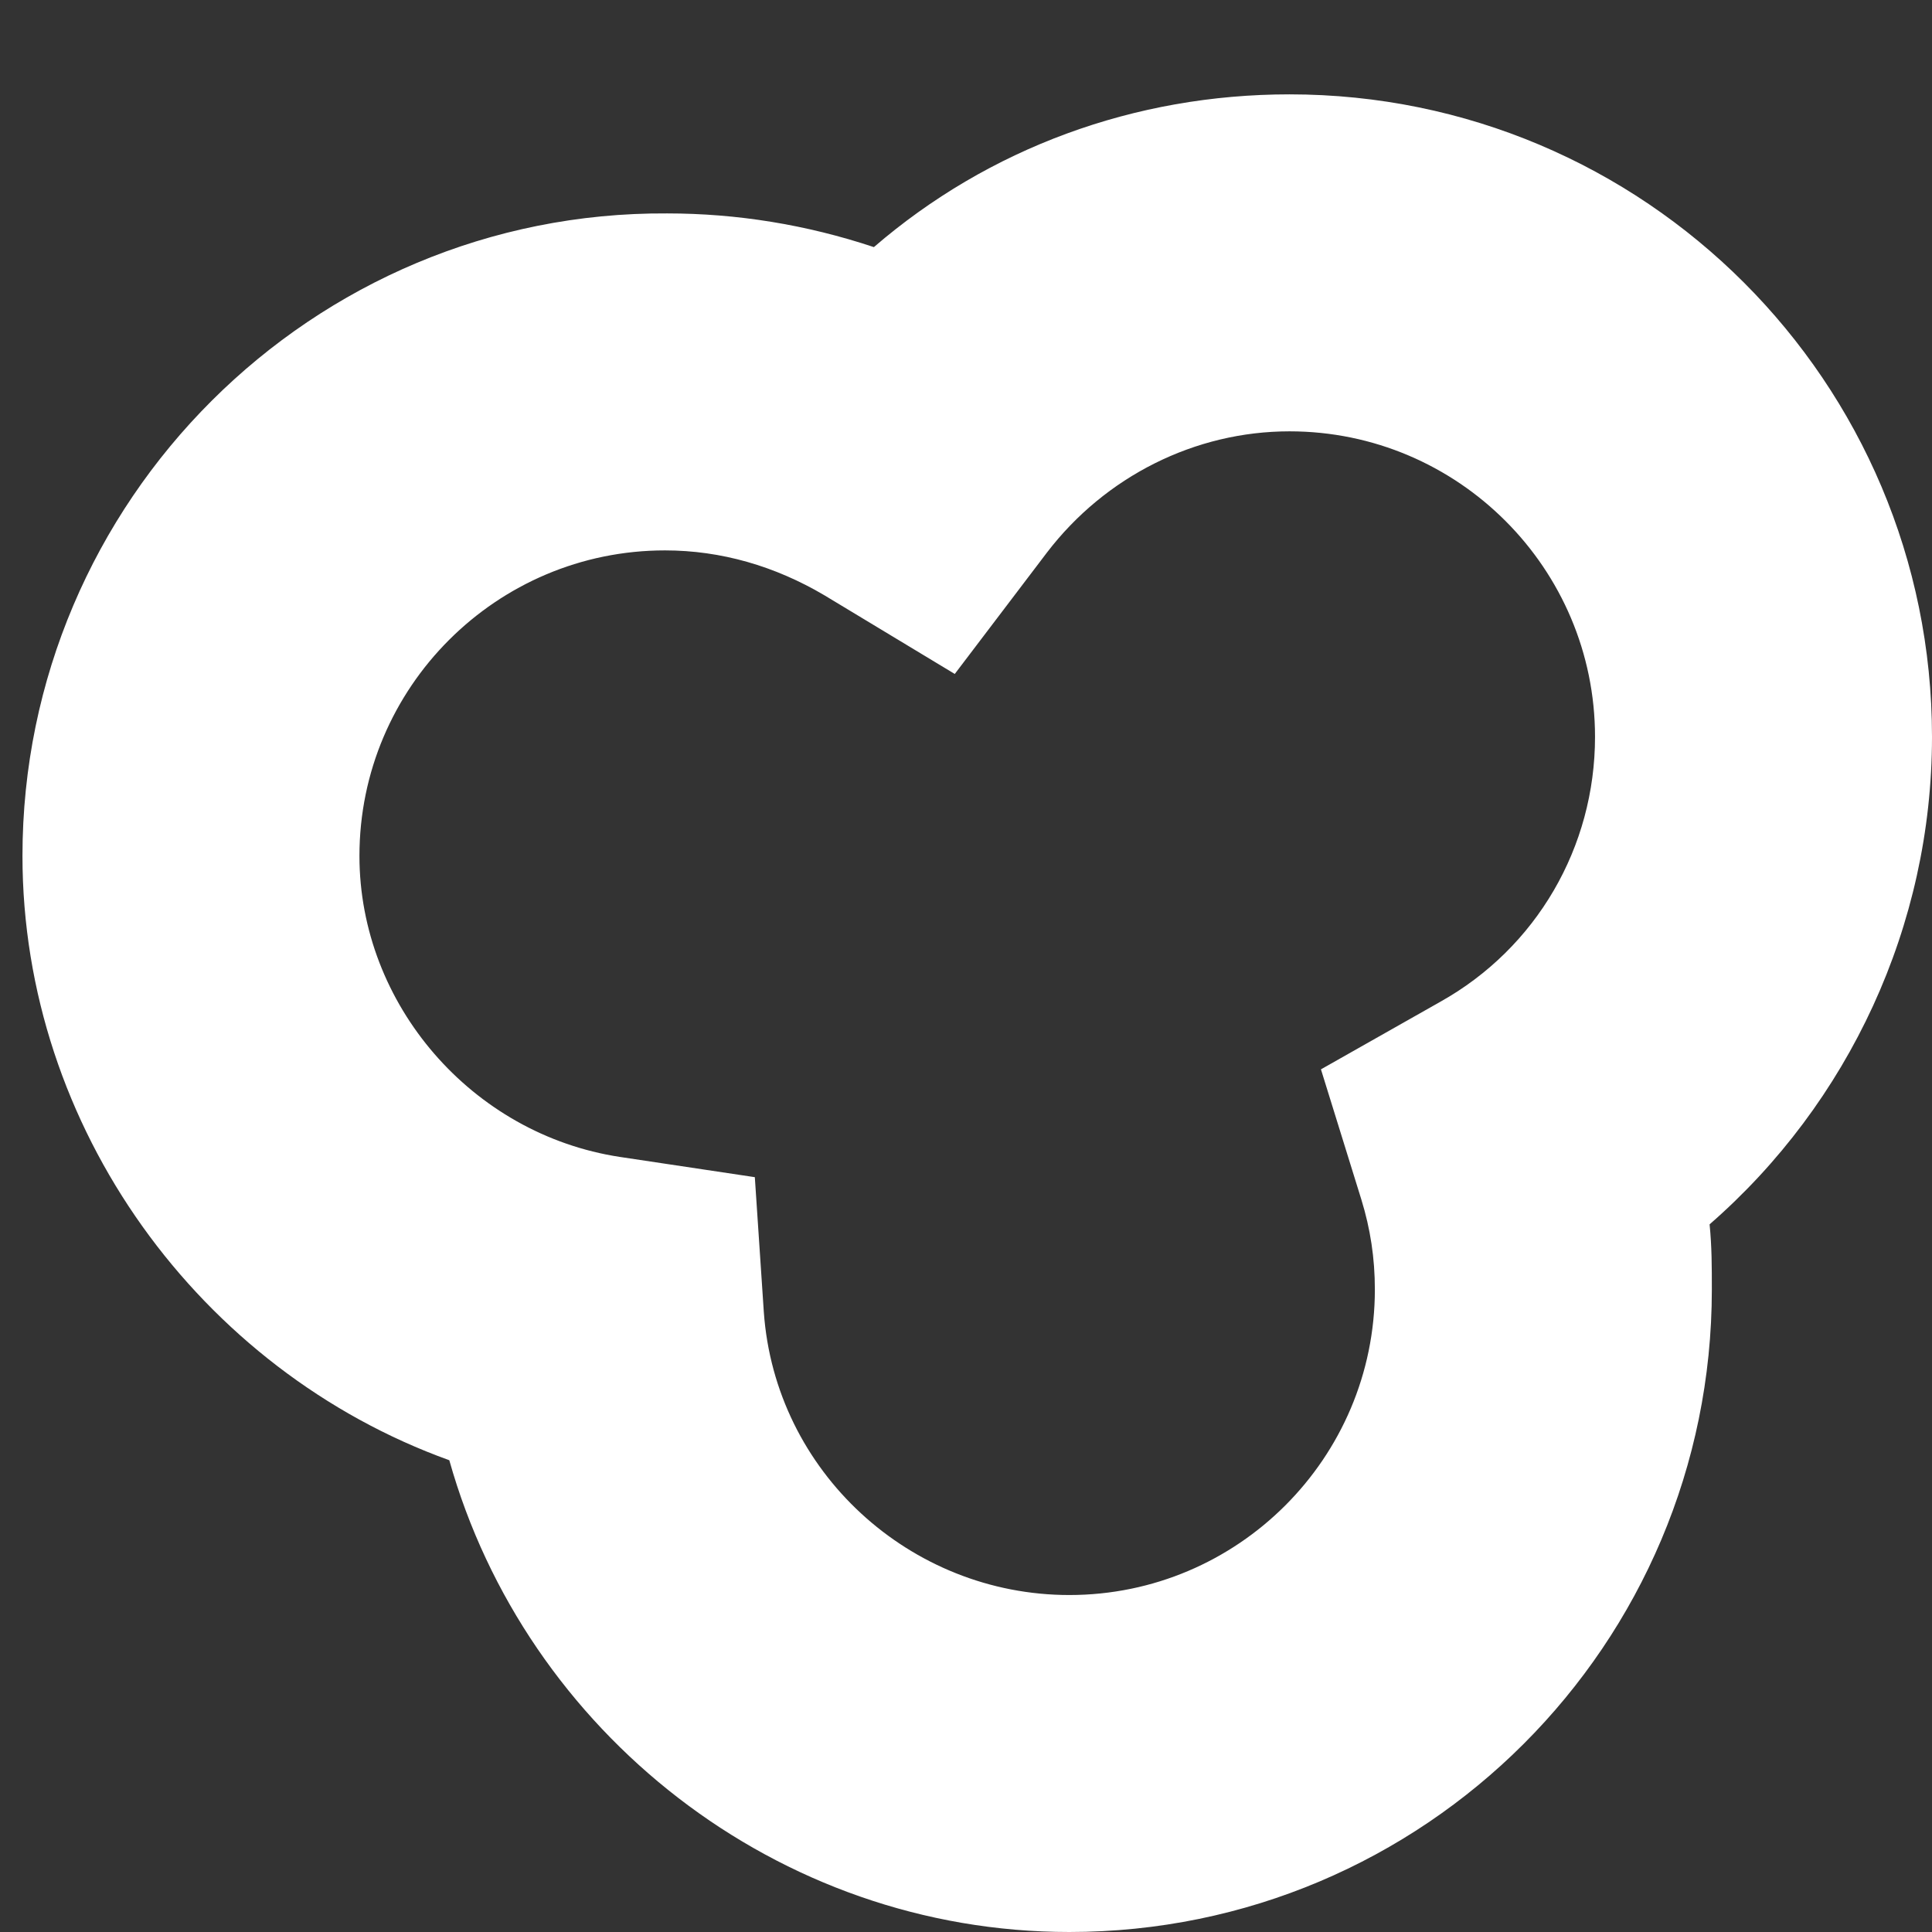 <?xml version="1.0" encoding="utf-8"?>
<!-- Generator: Adobe Illustrator 24.1.1, SVG Export Plug-In . SVG Version: 6.00 Build 0)  -->
<svg version="1.1" id="Capa_1" xmlns="http://www.w3.org/2000/svg" xmlns:xlink="http://www.w3.org/1999/xlink" x="0px" y="0px"
	 viewBox="0 0 86 86" style="enable-background:new 0 0 86 86;" xml:space="preserve">
<rect x="0" y="0" width="86" height="86" fill="#333333" stroke="none"/>
<style type="text/css">
	.st0{fill:#FFFFFF;}
</style>
<g>
	<g>
		<path class="st0" d="M86,32.8C86,17,73.2,4.2,57.4,4.2C50.5,4.2,44,6.6,38.9,11c-3-1-6.1-1.5-9.2-1.5C13.9,9.4,1,22.3,1,38.1
			C1,50.2,8.9,61,20,65c3.4,12.1,14.6,21,27.6,21c15.8,0,28.6-12.8,28.6-28.6c0-1,0-1.9-0.1-2.9C82.3,49.1,86,41.2,86,32.8z
			 M64.1,44.6l-5.3,3l1.8,5.8c0.4,1.3,0.6,2.6,0.6,4c0,7.5-6.1,13.6-13.6,13.6c-7.1,0-13.1-5.5-13.6-12.6l-0.4-6l-6-0.9
			C21,50.5,16,44.7,16,38.1c0-7.5,6.1-13.6,13.6-13.6c2.5,0,4.9,0.7,7.1,2l5.8,3.5l4.1-5.4c2.6-3.4,6.6-5.4,10.8-5.4
			c7.5,0,13.6,6.1,13.6,13.6C71,37.7,68.4,42.2,64.1,44.6z"/>
	</g>
</g>
</svg>
